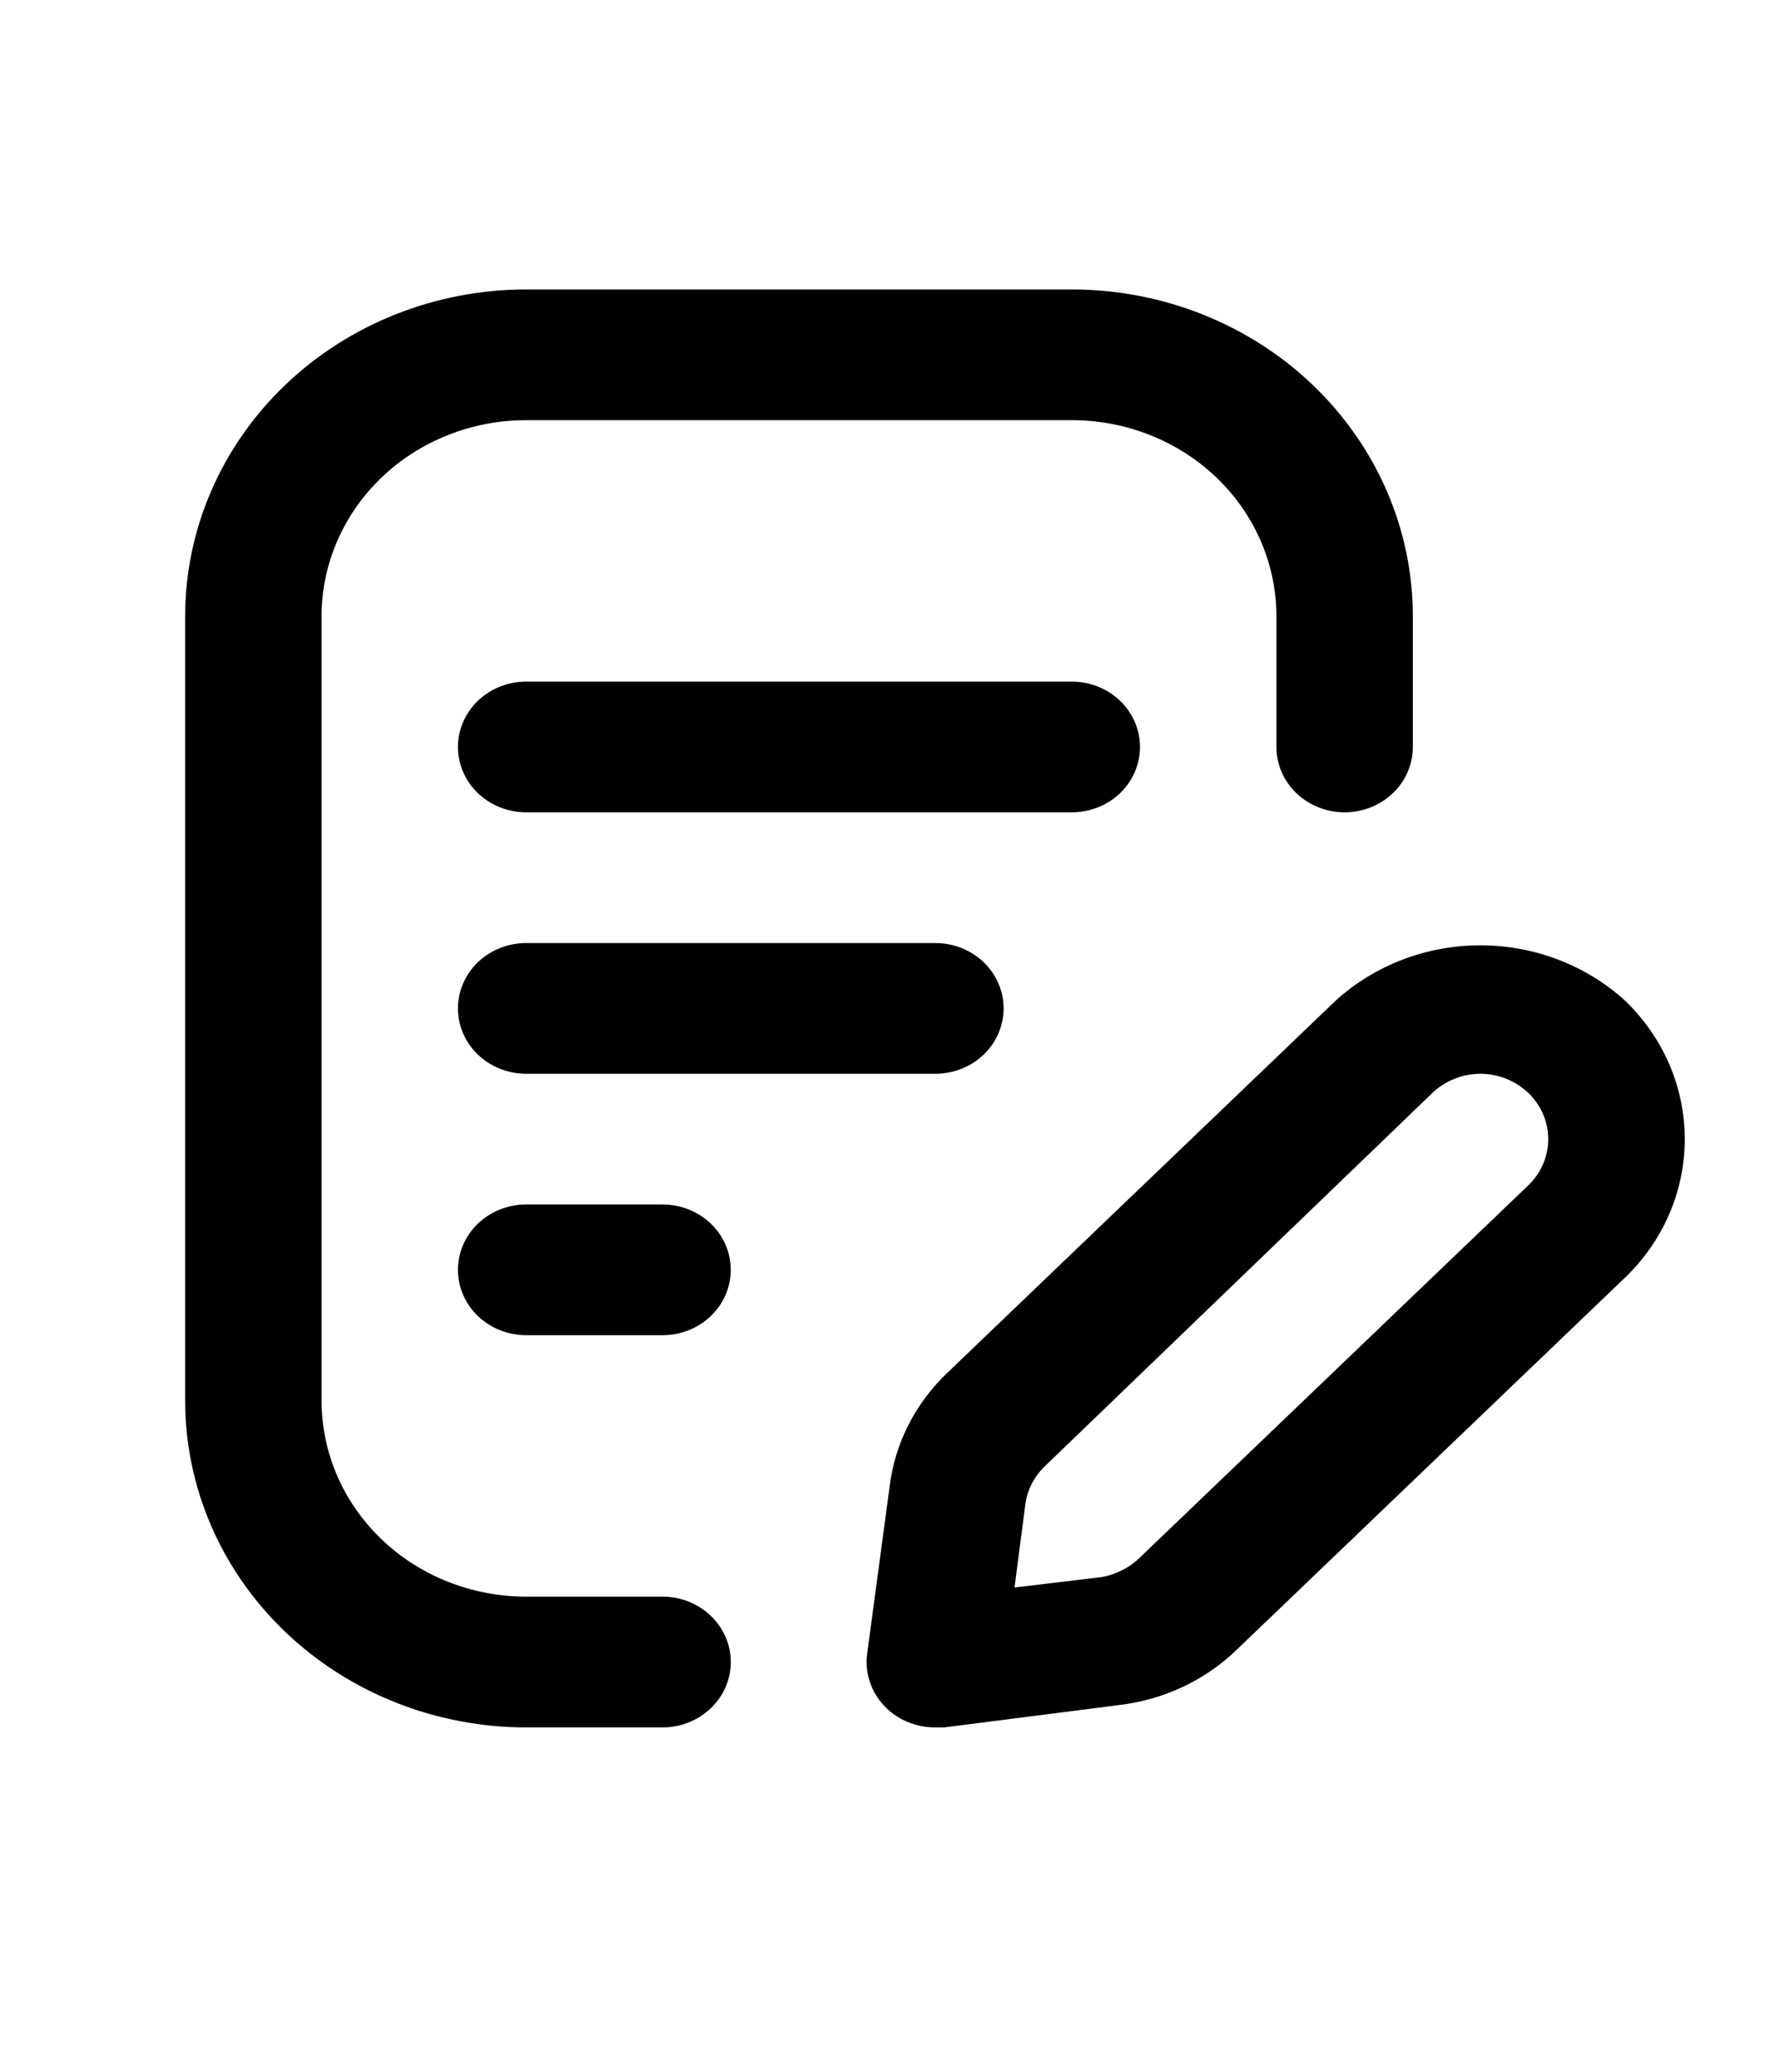 <svg width="36" height="42" viewBox="0 0 36 42" fill="none" xmlns="http://www.w3.org/2000/svg">
<path d="M13.438 35.019H10.671C9.763 35.019 8.864 34.847 8.025 34.514C7.185 34.181 6.423 33.693 5.781 33.078C5.138 32.463 4.629 31.733 4.281 30.929C3.934 30.125 3.755 29.263 3.755 28.393V12.493C3.755 10.736 4.484 9.051 5.781 7.808C7.078 6.566 8.837 5.868 10.671 5.868H21.738C22.646 5.868 23.546 6.039 24.385 6.372C25.224 6.705 25.987 7.193 26.629 7.808C27.271 8.424 27.781 9.154 28.128 9.958C28.476 10.761 28.655 11.623 28.655 12.493V15.143C28.655 15.495 28.509 15.832 28.25 16.08C27.99 16.328 27.638 16.468 27.271 16.468C26.904 16.468 26.553 16.328 26.293 16.08C26.034 15.832 25.888 15.495 25.888 15.143V12.493C25.888 11.439 25.451 10.428 24.673 9.682C23.894 8.937 22.839 8.518 21.738 8.518H10.671C9.571 8.518 8.515 8.937 7.737 9.682C6.959 10.428 6.522 11.439 6.522 12.493V28.393C6.522 29.448 6.959 30.459 7.737 31.204C8.515 31.95 9.571 32.368 10.671 32.368H13.438C13.805 32.368 14.157 32.508 14.416 32.757C14.676 33.005 14.822 33.342 14.822 33.694C14.822 34.045 14.676 34.382 14.416 34.63C14.157 34.879 13.805 35.019 13.438 35.019Z" fill="black"/>
<path d="M18.971 21.768H10.671C10.305 21.768 9.953 21.629 9.693 21.38C9.434 21.132 9.288 20.795 9.288 20.443C9.288 20.092 9.434 19.755 9.693 19.506C9.953 19.258 10.305 19.118 10.671 19.118H18.971C19.338 19.118 19.69 19.258 19.95 19.506C20.209 19.755 20.355 20.092 20.355 20.443C20.355 20.795 20.209 21.132 19.95 21.38C19.69 21.629 19.338 21.768 18.971 21.768Z" fill="black"/>
<path d="M13.438 27.068H10.671C10.305 27.068 9.953 26.929 9.693 26.68C9.434 26.432 9.288 26.095 9.288 25.743C9.288 25.392 9.434 25.055 9.693 24.806C9.953 24.558 10.305 24.418 10.671 24.418H13.438C13.805 24.418 14.157 24.558 14.416 24.806C14.676 25.055 14.821 25.392 14.821 25.743C14.821 26.095 14.676 26.432 14.416 26.68C14.157 26.929 13.805 27.068 13.438 27.068Z" fill="black"/>
<path d="M21.738 16.468H10.671C10.305 16.468 9.953 16.329 9.693 16.08C9.434 15.832 9.288 15.495 9.288 15.143C9.288 14.792 9.434 14.455 9.693 14.206C9.953 13.958 10.305 13.818 10.671 13.818H21.738C22.105 13.818 22.457 13.958 22.716 14.206C22.976 14.455 23.121 14.792 23.121 15.143C23.121 15.495 22.976 15.832 22.716 16.08C22.457 16.329 22.105 16.468 21.738 16.468Z" fill="black"/>
<path d="M18.971 35.019C18.773 35.02 18.578 34.981 18.397 34.904C18.216 34.827 18.055 34.714 17.924 34.572C17.793 34.43 17.695 34.263 17.637 34.081C17.579 33.9 17.562 33.709 17.588 33.521L18.044 30.129C18.152 29.255 18.567 28.442 19.22 27.824L27.091 20.284C27.883 19.565 28.933 19.164 30.024 19.164C31.115 19.164 32.165 19.565 32.957 20.284C33.734 21.029 34.17 22.04 34.17 23.093C34.17 24.147 33.734 25.157 32.957 25.902L25.085 33.442C24.44 34.068 23.591 34.465 22.679 34.568L19.151 35.019H18.971ZM30.038 21.768C29.856 21.767 29.675 21.801 29.507 21.867C29.338 21.933 29.185 22.03 29.056 22.152L21.198 29.718C20.979 29.925 20.838 30.195 20.797 30.487L20.576 32.183L22.347 31.971C22.641 31.917 22.912 31.779 23.121 31.573L30.992 24.034C31.122 23.911 31.225 23.764 31.295 23.603C31.365 23.441 31.401 23.268 31.401 23.093C31.401 22.918 31.365 22.745 31.295 22.584C31.225 22.422 31.122 22.276 30.992 22.152C30.738 21.911 30.396 21.773 30.038 21.768Z" fill="black"/>
</svg>
